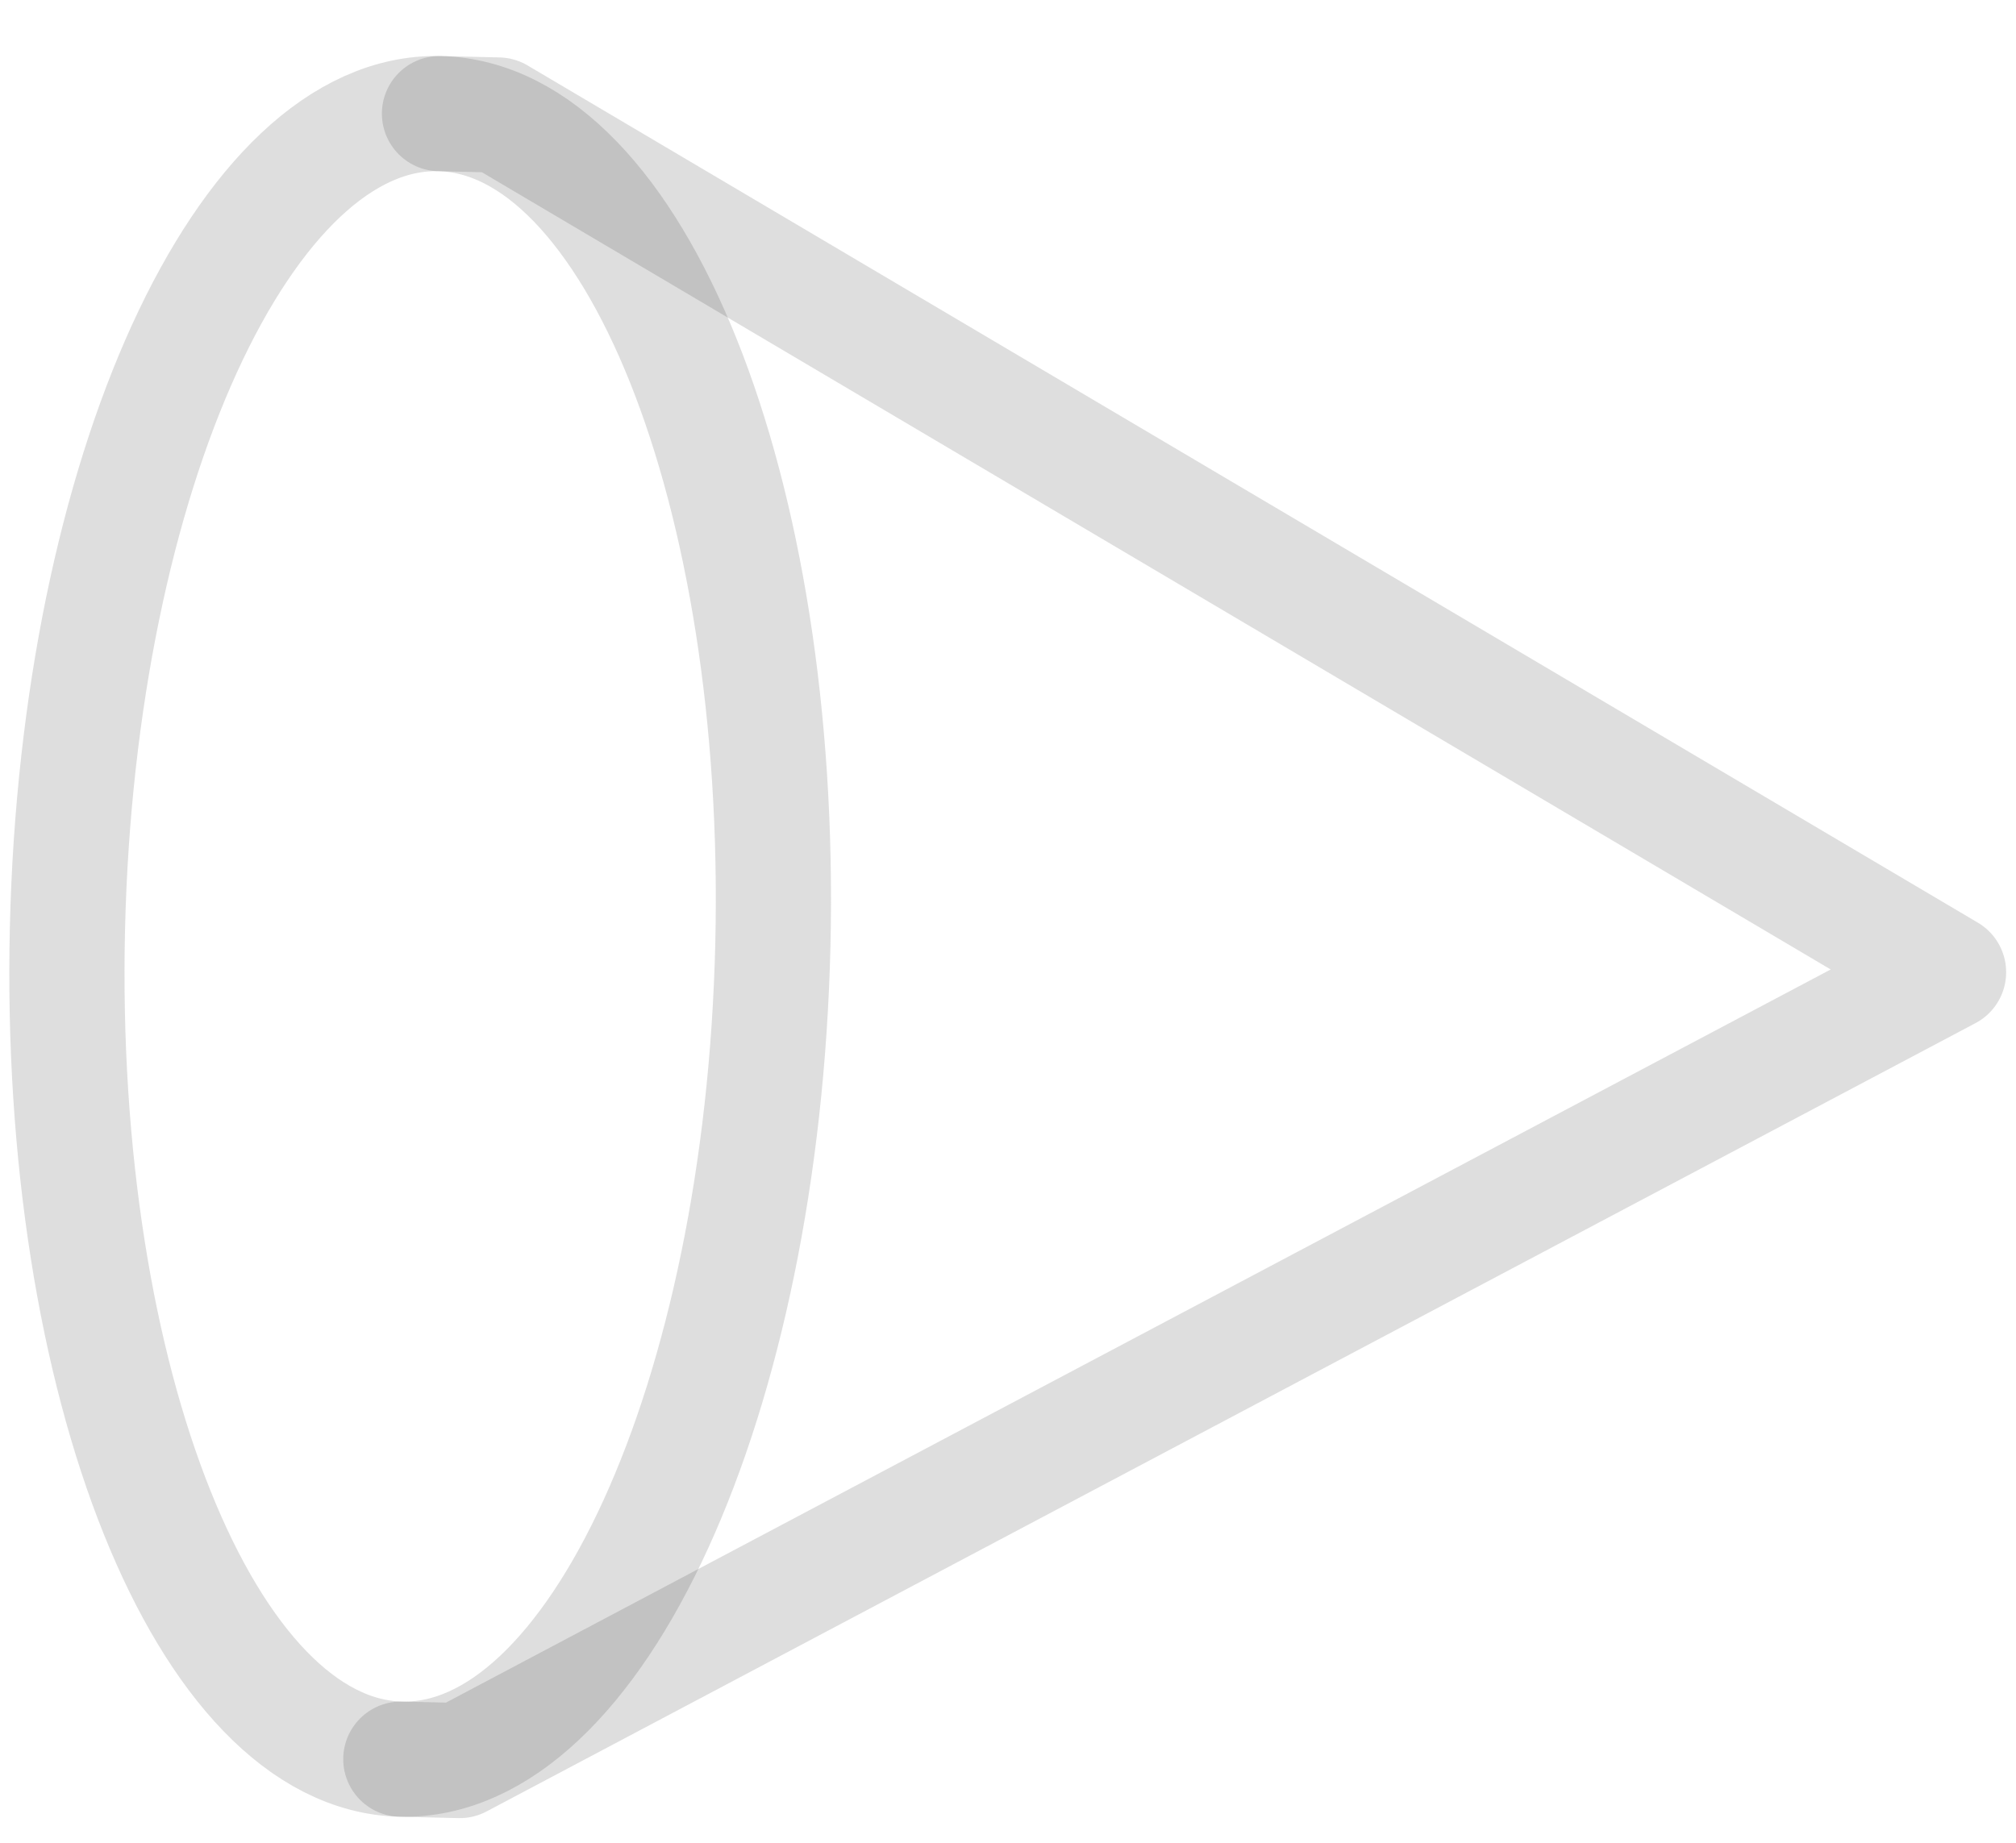 <svg width="35" height="32" viewBox="0 0 35 32" fill="none" xmlns="http://www.w3.org/2000/svg">
<path d="M13.418 16.404C13.233 24.295 10.341 30.628 6.959 30.548C3.577 30.469 0.986 24.008 1.171 16.117C1.356 8.226 4.248 1.893 7.63 1.973C11.012 2.052 13.603 8.513 13.418 16.404Z" stroke="#222222" stroke-opacity="0.15" stroke-width="2" stroke-linecap="round" stroke-linejoin="round"/>
<path d="M6.959 30.548L7.98 30.572L33.829 16.883L8.65 1.997L7.63 1.973" stroke="#222222" stroke-opacity="0.15" stroke-width="2" stroke-linecap="round" stroke-linejoin="round"/>
</svg>
